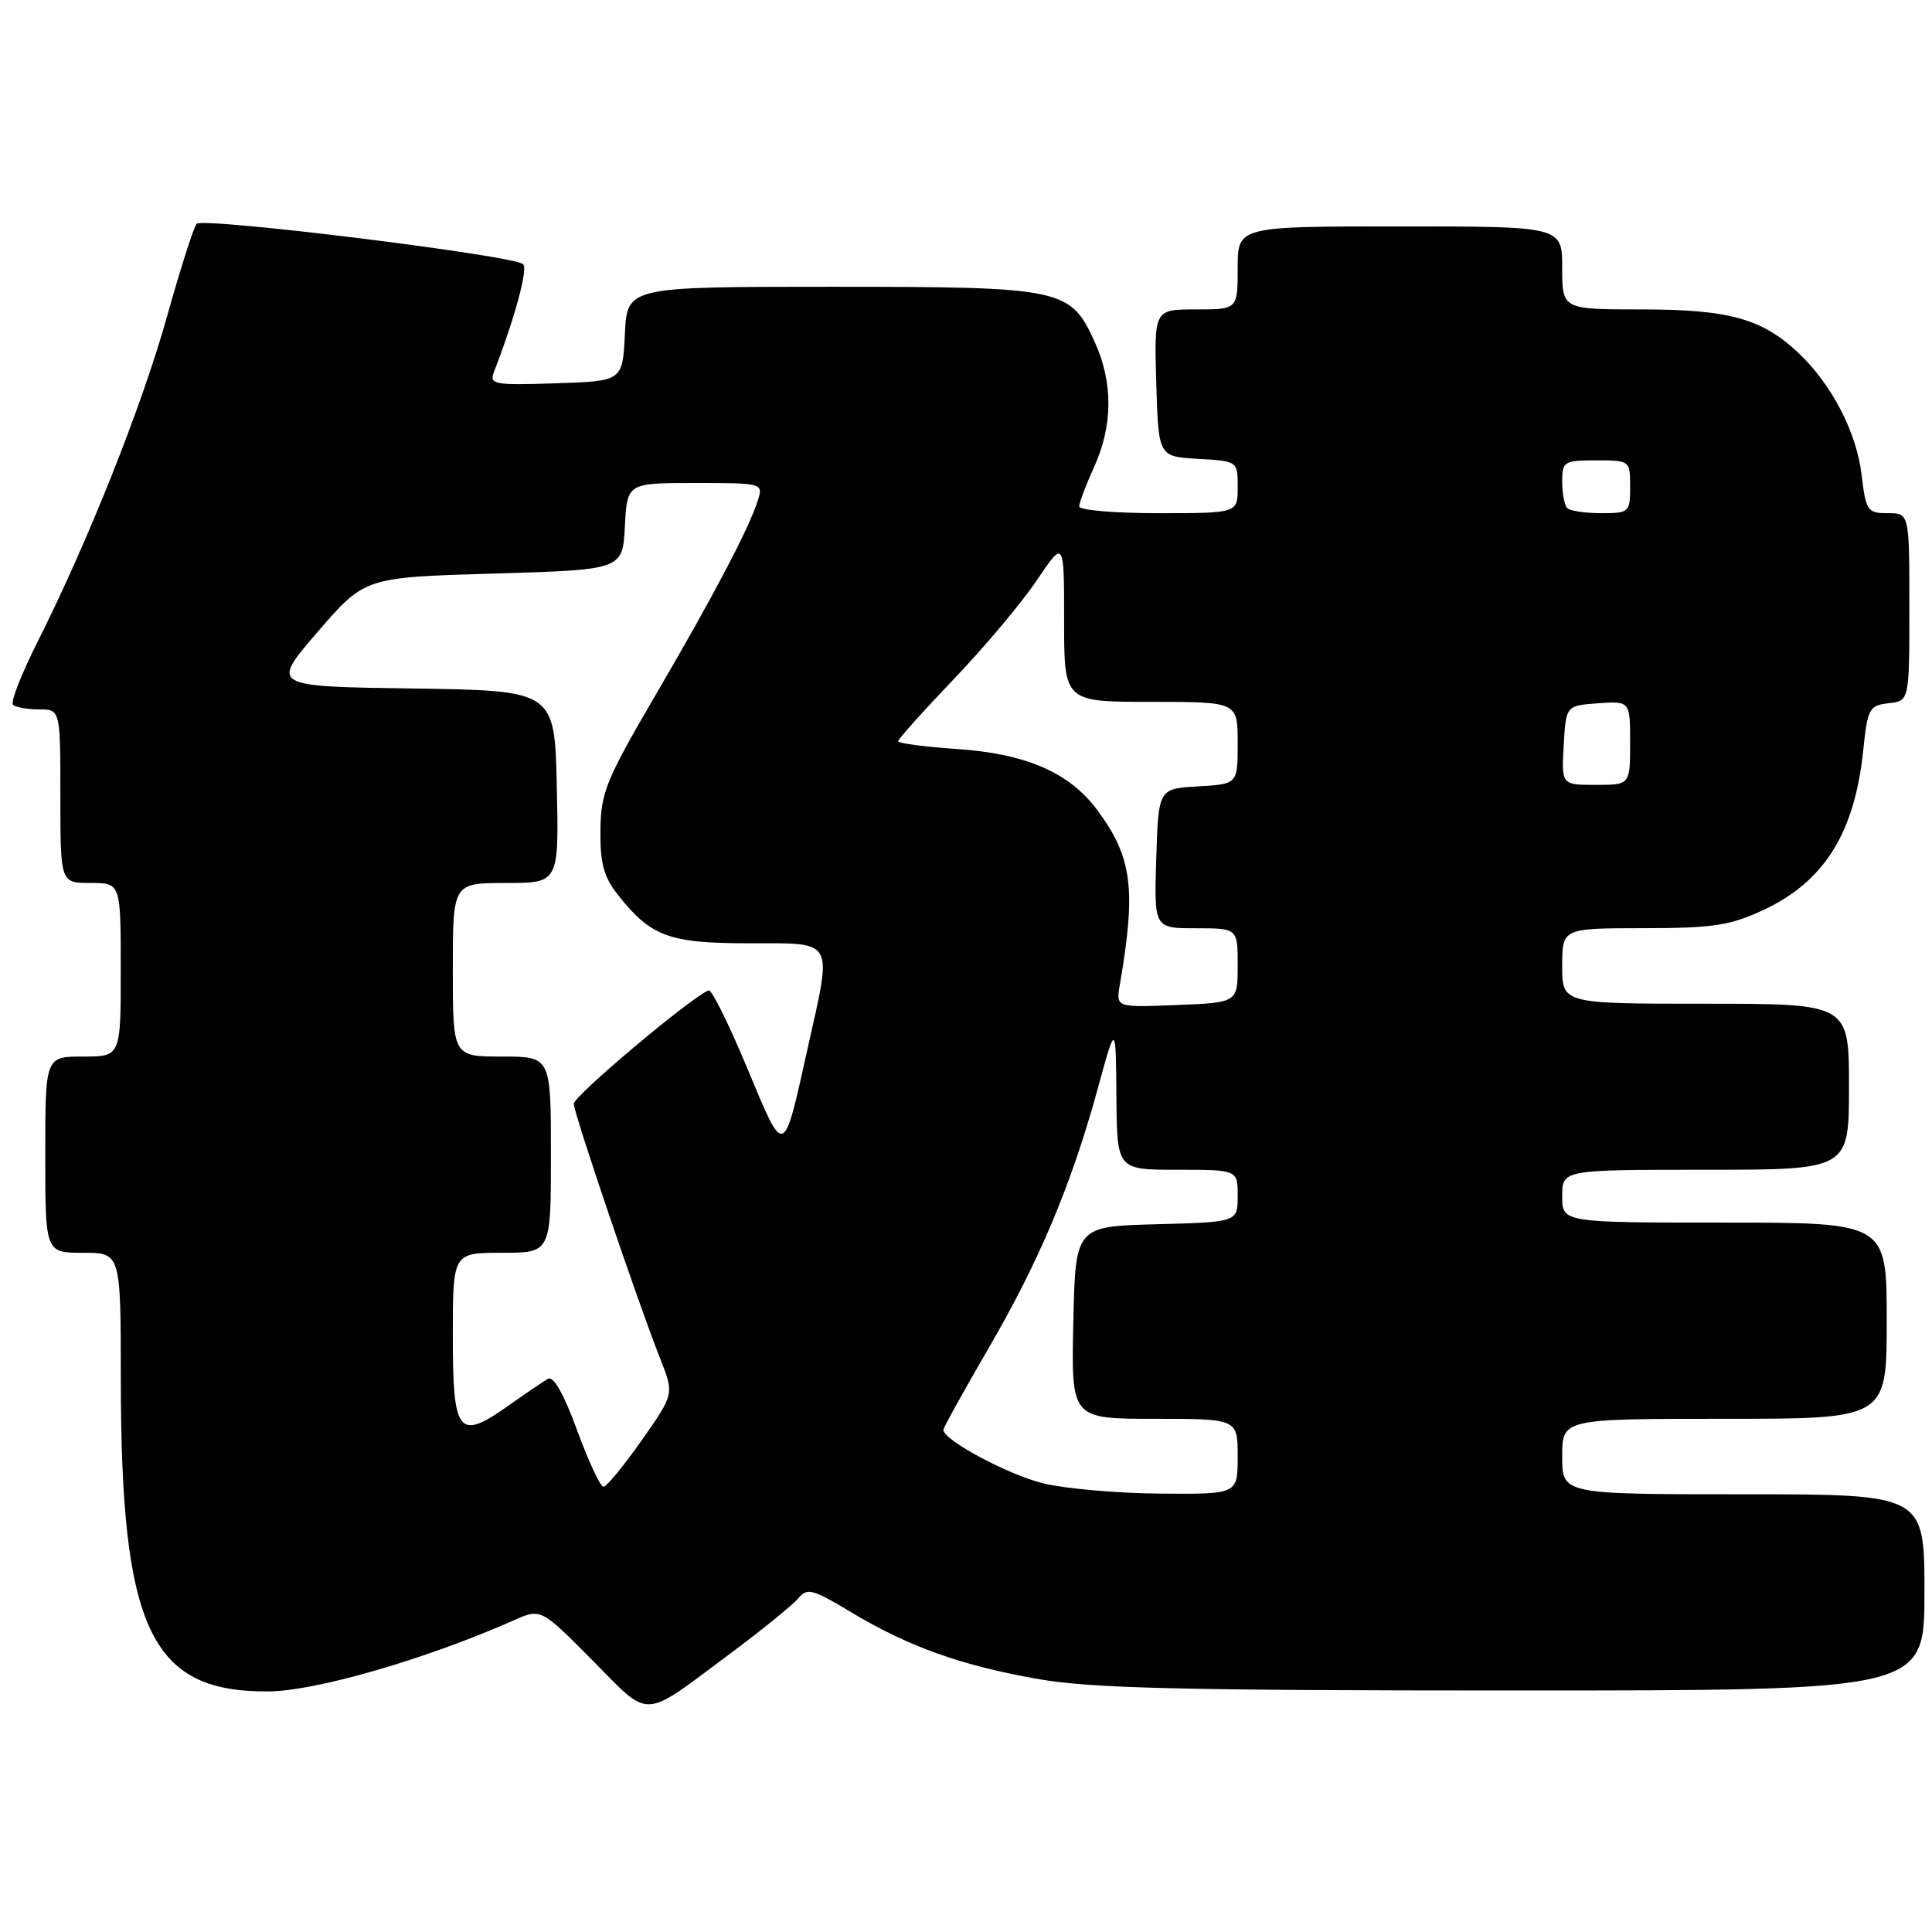 <?xml version="1.0" encoding="UTF-8" standalone="no"?>
<!DOCTYPE svg PUBLIC "-//W3C//DTD SVG 1.1//EN" "http://www.w3.org/Graphics/SVG/1.1/DTD/svg11.dtd" >
<svg xmlns="http://www.w3.org/2000/svg" xmlns:xlink="http://www.w3.org/1999/xlink" version="1.1" viewBox="0 0 256 256">
 <g >
 <path fill="currentColor"
d=" M 96.61 219.22 C 100.95 215.99 105.08 212.64 105.79 211.77 C 106.95 210.36 107.68 210.56 112.73 213.60 C 120.37 218.19 127.43 220.72 137.68 222.50 C 144.59 223.71 156.84 224.00 200.63 224.00 C 255.00 224.00 255.00 224.00 255.00 211.00 C 255.00 198.00 255.00 198.00 231.00 198.00 C 207.00 198.00 207.00 198.00 207.00 193.00 C 207.00 188.00 207.00 188.00 228.50 188.00 C 250.00 188.00 250.00 188.00 250.00 175.00 C 250.00 162.00 250.00 162.00 228.50 162.00 C 207.00 162.00 207.00 162.00 207.00 158.50 C 207.00 155.00 207.00 155.00 226.00 155.00 C 245.00 155.00 245.00 155.00 245.00 144.00 C 245.00 133.00 245.00 133.00 226.00 133.00 C 207.00 133.00 207.00 133.00 207.00 128.00 C 207.00 123.00 207.00 123.00 217.75 122.99 C 226.96 122.98 229.23 122.64 233.62 120.60 C 241.70 116.84 245.74 110.40 246.88 99.50 C 247.46 93.88 247.67 93.48 250.25 93.18 C 253.00 92.87 253.00 92.87 253.00 80.43 C 253.00 68.00 253.00 68.00 250.14 68.00 C 247.44 68.00 247.24 67.70 246.67 62.90 C 246.01 57.30 242.74 50.98 238.34 46.80 C 233.52 42.23 229.12 41.00 217.53 41.00 C 207.00 41.00 207.00 41.00 207.00 35.50 C 207.00 30.00 207.00 30.00 185.50 30.00 C 164.00 30.00 164.00 30.00 164.00 35.50 C 164.00 41.00 164.00 41.00 158.46 41.00 C 152.93 41.00 152.93 41.00 153.21 50.75 C 153.50 60.50 153.50 60.50 158.75 60.80 C 164.00 61.10 164.00 61.10 164.00 64.55 C 164.00 68.00 164.00 68.00 153.50 68.00 C 147.72 68.00 143.00 67.60 143.00 67.11 C 143.00 66.62 143.89 64.26 144.98 61.86 C 147.47 56.37 147.50 50.69 145.06 45.32 C 141.83 38.20 140.86 38.00 110.10 38.00 C 83.10 38.00 83.10 38.00 82.80 44.25 C 82.50 50.50 82.50 50.50 73.63 50.79 C 65.45 51.06 64.81 50.94 65.45 49.29 C 68.25 42.03 69.99 35.60 69.31 35.00 C 67.99 33.83 26.84 28.75 26.05 29.66 C 25.66 30.12 23.89 35.65 22.13 41.94 C 18.81 53.81 11.68 71.71 4.97 85.06 C 2.84 89.30 1.37 93.04 1.72 93.38 C 2.06 93.72 3.61 94.00 5.17 94.00 C 8.00 94.00 8.00 94.00 8.00 105.50 C 8.00 117.00 8.00 117.00 12.00 117.00 C 16.00 117.00 16.00 117.00 16.00 128.50 C 16.00 140.00 16.00 140.00 11.00 140.00 C 6.00 140.00 6.00 140.00 6.00 153.00 C 6.00 166.00 6.00 166.00 11.00 166.00 C 16.00 166.00 16.00 166.00 16.01 182.75 C 16.02 215.91 19.96 224.24 35.57 224.12 C 41.87 224.08 56.51 219.83 68.08 214.70 C 71.67 213.11 71.67 213.11 78.50 220.00 C 86.31 227.87 84.89 227.93 96.61 219.22 Z  M 138.27 196.56 C 133.63 195.44 125.00 190.82 125.00 189.46 C 125.00 189.18 127.68 184.35 130.95 178.72 C 137.71 167.09 141.95 157.03 145.44 144.31 C 147.85 135.50 147.85 135.50 147.93 145.25 C 148.00 155.00 148.00 155.00 156.00 155.00 C 164.00 155.00 164.00 155.00 164.00 158.47 C 164.00 161.93 164.00 161.93 153.25 162.22 C 142.50 162.50 142.50 162.50 142.22 175.25 C 141.94 188.00 141.94 188.00 152.97 188.00 C 164.00 188.00 164.00 188.00 164.00 193.00 C 164.00 198.00 164.00 198.00 153.75 197.91 C 148.11 197.87 141.15 197.26 138.27 196.56 Z  M 76.47 189.52 C 74.75 184.78 73.33 182.28 72.62 182.69 C 72.01 183.04 69.61 184.67 67.31 186.30 C 60.73 190.94 60.00 190.01 60.00 177.03 C 60.00 166.00 60.00 166.00 66.50 166.00 C 73.00 166.00 73.00 166.00 73.00 153.00 C 73.00 140.00 73.00 140.00 66.50 140.00 C 60.00 140.00 60.00 140.00 60.00 128.50 C 60.00 117.00 60.00 117.00 67.03 117.00 C 74.06 117.00 74.06 117.00 73.78 104.25 C 73.50 91.50 73.50 91.50 54.68 91.23 C 35.86 90.96 35.86 90.96 42.09 83.73 C 48.33 76.50 48.33 76.50 65.41 76.00 C 82.50 75.50 82.50 75.50 82.80 69.75 C 83.10 64.00 83.10 64.00 92.12 64.00 C 101.01 64.00 101.13 64.03 100.44 66.25 C 99.29 69.93 94.60 78.87 86.88 92.07 C 80.30 103.33 79.61 105.02 79.56 110.02 C 79.51 114.34 80.01 116.19 81.82 118.50 C 86.23 124.10 88.59 124.99 99.25 124.99 C 110.72 125.00 110.29 124.24 107.04 138.81 C 103.75 153.60 104.01 153.51 99.01 141.53 C 96.59 135.72 94.29 131.08 93.90 131.23 C 91.62 132.10 76.00 145.23 76.03 146.26 C 76.06 147.59 84.50 172.49 87.51 180.11 C 89.33 184.72 89.33 184.72 85.02 190.86 C 82.65 194.24 80.37 197.00 79.96 197.00 C 79.54 197.00 77.98 193.63 76.47 189.52 Z  M 148.38 130.50 C 150.58 117.73 150.03 113.55 145.32 107.24 C 141.67 102.36 135.93 99.87 126.83 99.25 C 122.52 98.96 119.00 98.49 119.00 98.22 C 119.00 97.95 122.32 94.24 126.38 89.99 C 130.45 85.74 135.40 79.85 137.38 76.89 C 141.00 71.53 141.00 71.53 141.00 82.26 C 141.00 93.00 141.00 93.00 152.50 93.00 C 164.00 93.00 164.00 93.00 164.00 98.45 C 164.00 103.90 164.00 103.90 158.75 104.20 C 153.50 104.50 153.50 104.50 153.21 113.75 C 152.92 123.00 152.92 123.00 158.46 123.00 C 164.00 123.00 164.00 123.00 164.00 127.92 C 164.00 132.85 164.00 132.85 155.93 133.17 C 147.87 133.50 147.87 133.50 148.38 130.50 Z  M 207.20 98.75 C 207.50 93.50 207.50 93.50 211.75 93.19 C 216.00 92.89 216.00 92.89 216.00 98.44 C 216.00 104.00 216.00 104.00 211.45 104.00 C 206.90 104.00 206.90 104.00 207.20 98.75 Z  M 207.67 67.33 C 207.30 66.97 207.00 65.39 207.00 63.83 C 207.00 61.14 207.23 61.00 211.50 61.00 C 215.98 61.00 216.00 61.02 216.00 64.50 C 216.00 67.89 215.88 68.00 212.17 68.00 C 210.06 68.00 208.03 67.70 207.67 67.33 Z "/>
</g>
</svg>